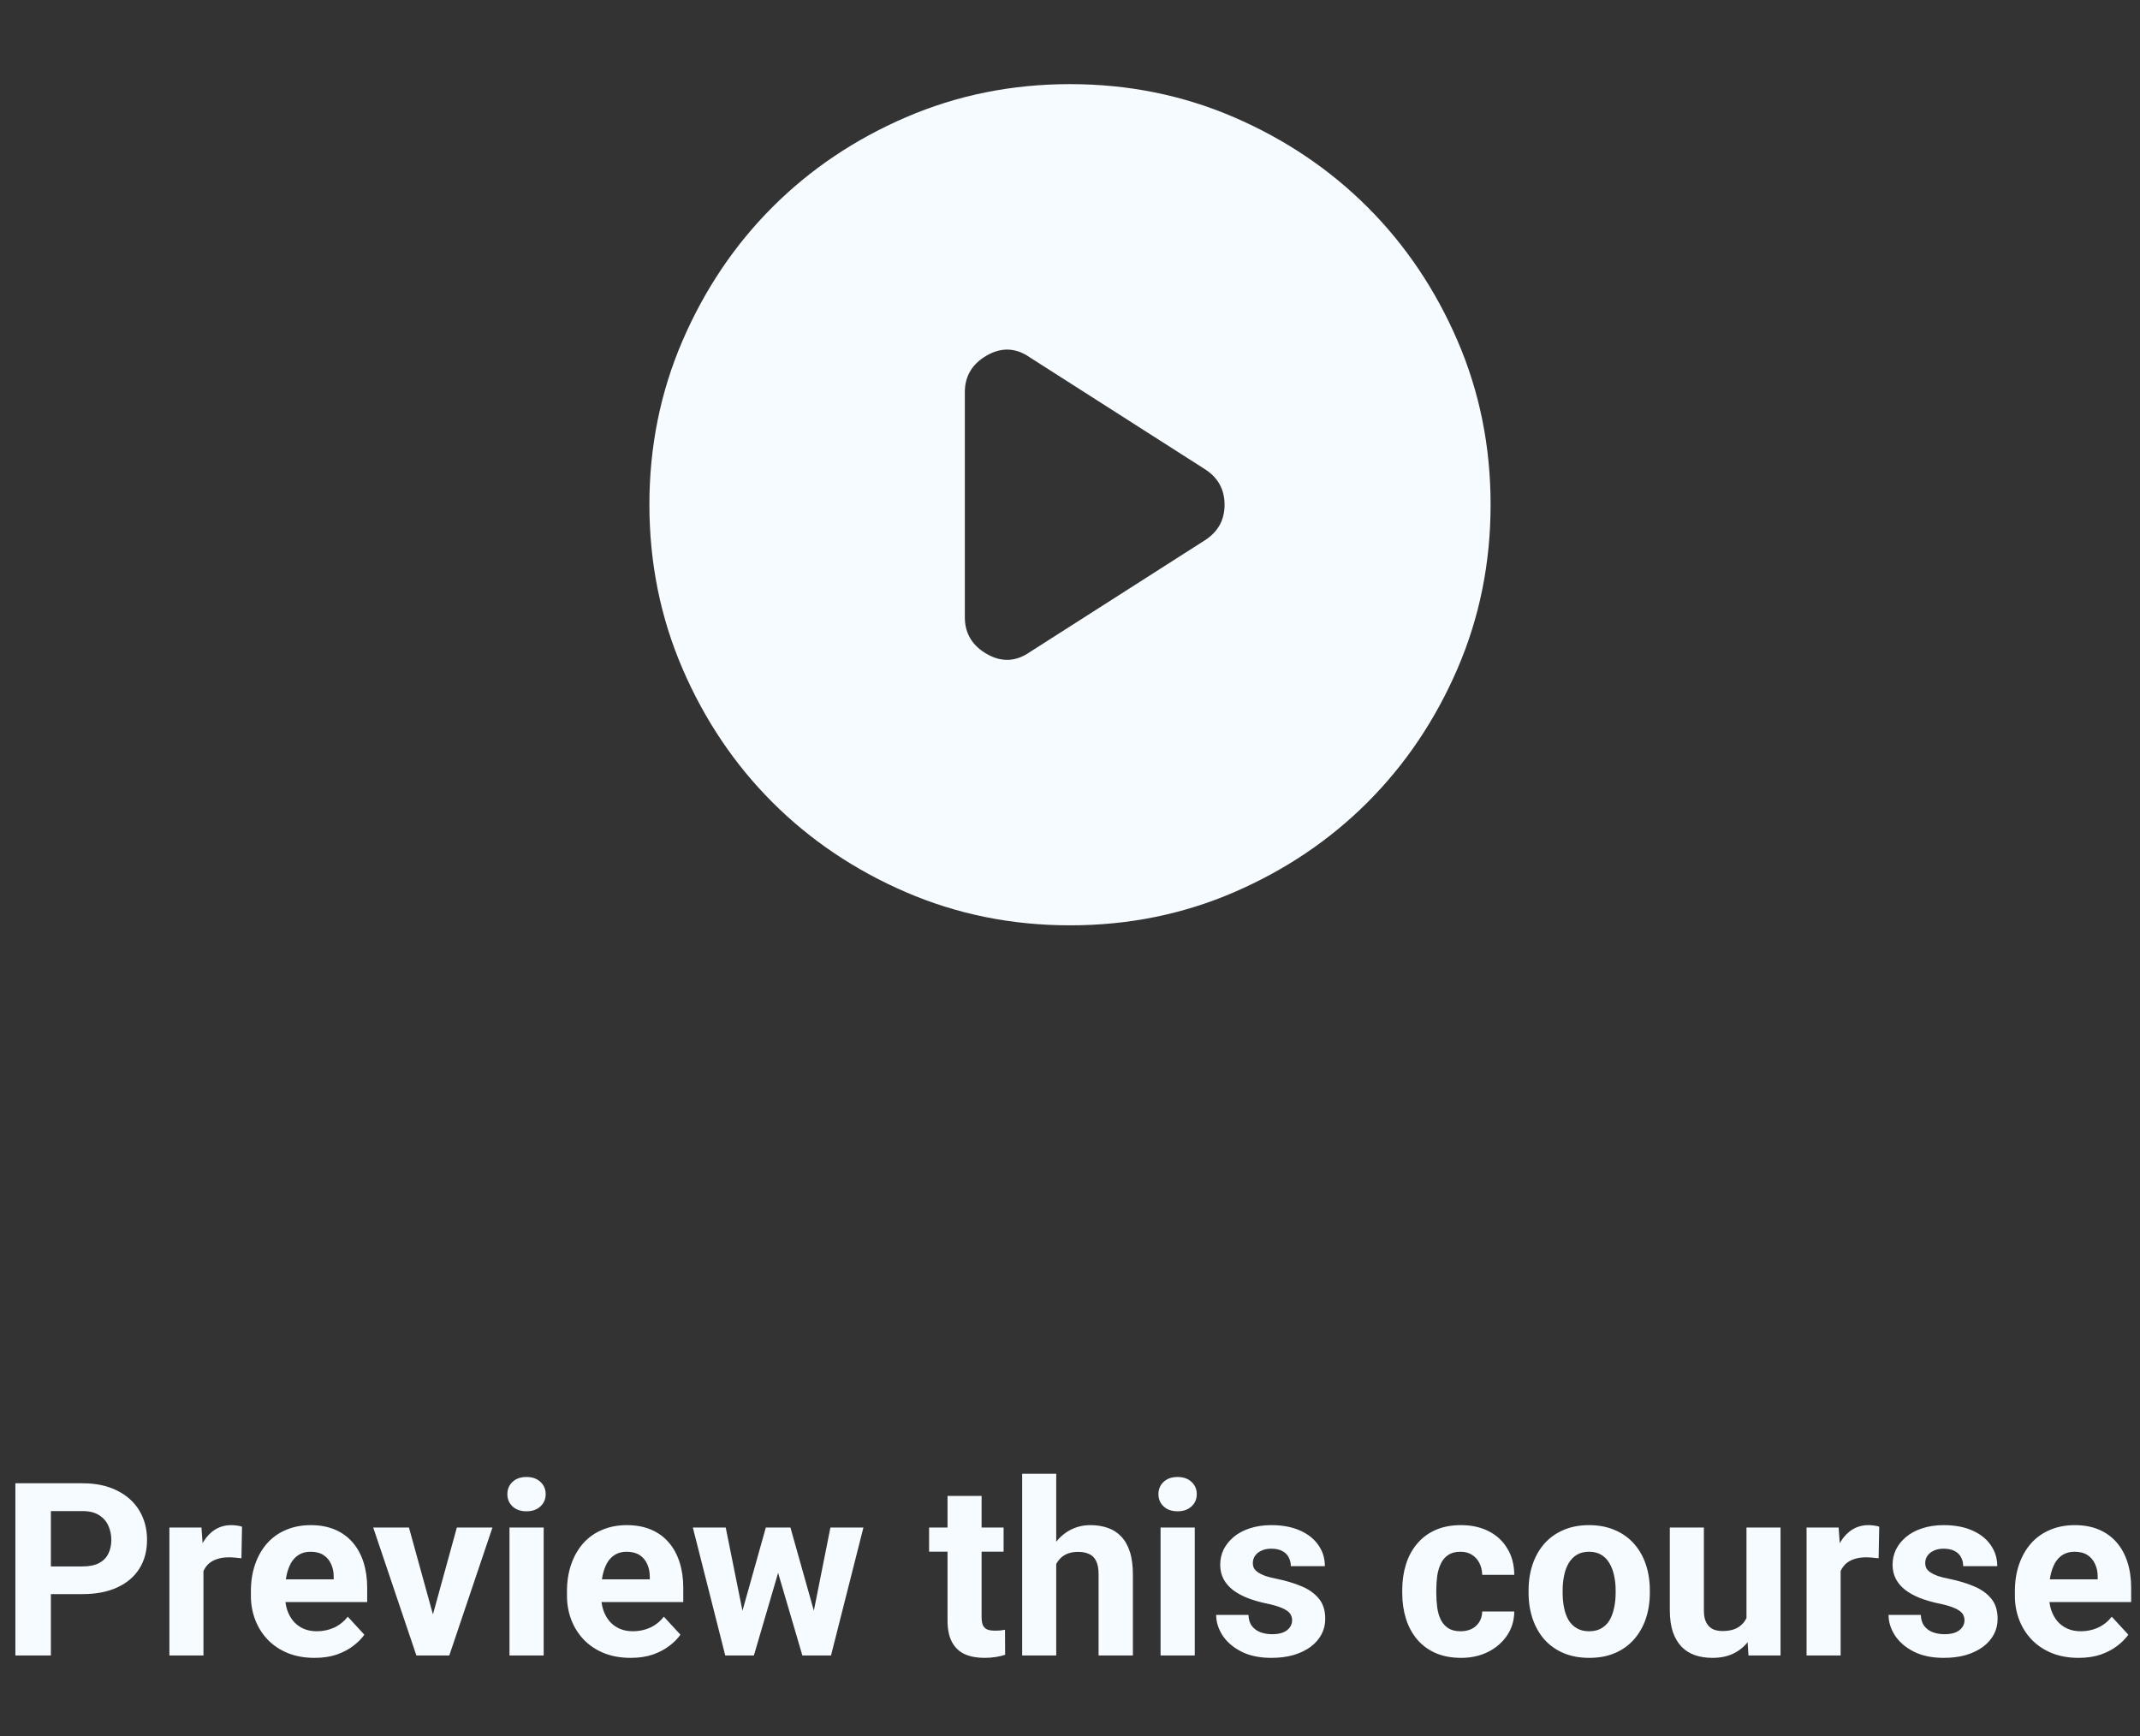 <svg width="106" height="86" viewBox="0 0 106 86" fill="none" xmlns="http://www.w3.org/2000/svg">
<rect x="0" y="0" width="106" height="86" fill="#333333" stroke="none"/>
<path d="M47.791 19.427V30.573C47.791 31.372 48.156 31.979 48.885 32.396C49.614 32.812 50.326 32.778 51.021 32.292L59.666 26.771C60.326 26.354 60.656 25.764 60.656 25C60.656 24.236 60.326 23.646 59.666 23.229L51.021 17.708C50.326 17.222 49.614 17.188 48.885 17.604C48.156 18.021 47.791 18.628 47.791 19.427ZM53 45.833C50.118 45.833 47.41 45.286 44.875 44.192C42.34 43.097 40.135 41.613 38.26 39.739C36.385 37.864 34.901 35.66 33.808 33.125C32.715 30.59 32.168 27.882 32.166 25C32.166 22.118 32.714 19.41 33.808 16.875C34.903 14.34 36.387 12.135 38.26 10.26C40.135 8.385 42.34 6.901 44.875 5.808C47.41 4.715 50.118 4.168 53 4.167C55.882 4.167 58.59 4.714 61.125 5.808C63.66 6.903 65.864 8.387 67.739 10.26C69.614 12.135 71.099 14.34 72.194 16.875C73.288 19.41 73.835 22.118 73.833 25C73.833 27.882 73.286 30.59 72.192 33.125C71.097 35.66 69.613 37.864 67.739 39.739C65.864 41.614 63.66 43.099 61.125 44.194C58.59 45.288 55.882 45.835 53 45.833Z" fill="#F6FBFF"/>
<path d="M4.084 78.959H1.91V77.588H4.084C4.42 77.588 4.693 77.533 4.904 77.424C5.115 77.311 5.27 77.154 5.367 76.955C5.465 76.756 5.514 76.531 5.514 76.281C5.514 76.027 5.465 75.791 5.367 75.572C5.27 75.353 5.115 75.178 4.904 75.045C4.693 74.912 4.42 74.846 4.084 74.846H2.52V82H0.762V73.469H4.084C4.752 73.469 5.324 73.59 5.801 73.832C6.281 74.07 6.648 74.4 6.902 74.822C7.156 75.244 7.283 75.727 7.283 76.269C7.283 76.82 7.156 77.297 6.902 77.699C6.648 78.102 6.281 78.412 5.801 78.631C5.324 78.85 4.752 78.959 4.084 78.959ZM10.078 77.043V82H8.391V75.66H9.979L10.078 77.043ZM11.988 75.619L11.959 77.184C11.877 77.172 11.777 77.162 11.66 77.154C11.547 77.143 11.443 77.137 11.35 77.137C11.111 77.137 10.904 77.168 10.729 77.231C10.557 77.289 10.412 77.377 10.295 77.494C10.182 77.611 10.096 77.754 10.037 77.922C9.982 78.09 9.951 78.281 9.943 78.496L9.604 78.391C9.604 77.981 9.645 77.603 9.727 77.26C9.809 76.912 9.928 76.609 10.084 76.352C10.244 76.094 10.44 75.894 10.67 75.754C10.9 75.613 11.164 75.543 11.461 75.543C11.555 75.543 11.65 75.551 11.748 75.566C11.846 75.578 11.926 75.596 11.988 75.619ZM15.586 82.117C15.094 82.117 14.652 82.039 14.262 81.883C13.871 81.723 13.539 81.502 13.266 81.221C12.996 80.939 12.789 80.613 12.645 80.242C12.5 79.867 12.428 79.469 12.428 79.047V78.812C12.428 78.332 12.496 77.893 12.633 77.494C12.77 77.096 12.965 76.75 13.219 76.457C13.477 76.164 13.789 75.939 14.156 75.783C14.523 75.623 14.938 75.543 15.398 75.543C15.848 75.543 16.246 75.617 16.594 75.766C16.941 75.914 17.232 76.125 17.467 76.398C17.705 76.672 17.885 77 18.006 77.383C18.127 77.762 18.188 78.184 18.188 78.648V79.352H13.148V78.227H16.529V78.098C16.529 77.863 16.486 77.654 16.4 77.471C16.318 77.283 16.193 77.135 16.025 77.025C15.857 76.916 15.643 76.861 15.381 76.861C15.158 76.861 14.967 76.91 14.807 77.008C14.646 77.106 14.516 77.242 14.414 77.418C14.316 77.594 14.242 77.801 14.191 78.039C14.145 78.273 14.121 78.531 14.121 78.812V79.047C14.121 79.301 14.156 79.535 14.227 79.75C14.301 79.965 14.404 80.15 14.537 80.307C14.674 80.463 14.838 80.584 15.029 80.67C15.225 80.756 15.445 80.799 15.691 80.799C15.996 80.799 16.279 80.74 16.541 80.623C16.807 80.502 17.035 80.32 17.227 80.078L18.047 80.969C17.914 81.16 17.732 81.344 17.502 81.519C17.275 81.695 17.002 81.84 16.682 81.953C16.361 82.062 15.996 82.117 15.586 82.117ZM21.223 80.769L22.629 75.66H24.393L22.254 82H21.188L21.223 80.769ZM20.256 75.66L21.668 80.775L21.697 82H20.625L18.486 75.66H20.256ZM26.93 75.66V82H25.236V75.66H26.93ZM25.131 74.008C25.131 73.762 25.217 73.559 25.389 73.398C25.561 73.238 25.791 73.158 26.08 73.158C26.365 73.158 26.594 73.238 26.766 73.398C26.941 73.559 27.029 73.762 27.029 74.008C27.029 74.254 26.941 74.457 26.766 74.617C26.594 74.777 26.365 74.857 26.08 74.857C25.791 74.857 25.561 74.777 25.389 74.617C25.217 74.457 25.131 74.254 25.131 74.008ZM31.242 82.117C30.75 82.117 30.309 82.039 29.918 81.883C29.527 81.723 29.195 81.502 28.922 81.221C28.652 80.939 28.445 80.613 28.301 80.242C28.156 79.867 28.084 79.469 28.084 79.047V78.812C28.084 78.332 28.152 77.893 28.289 77.494C28.426 77.096 28.621 76.75 28.875 76.457C29.133 76.164 29.445 75.939 29.812 75.783C30.18 75.623 30.594 75.543 31.055 75.543C31.504 75.543 31.902 75.617 32.25 75.766C32.598 75.914 32.889 76.125 33.123 76.398C33.361 76.672 33.541 77 33.662 77.383C33.783 77.762 33.844 78.184 33.844 78.648V79.352H28.805V78.227H32.185V78.098C32.185 77.863 32.143 77.654 32.057 77.471C31.975 77.283 31.85 77.135 31.682 77.025C31.514 76.916 31.299 76.861 31.037 76.861C30.814 76.861 30.623 76.91 30.463 77.008C30.303 77.106 30.172 77.242 30.07 77.418C29.973 77.594 29.898 77.801 29.848 78.039C29.801 78.273 29.777 78.531 29.777 78.812V79.047C29.777 79.301 29.812 79.535 29.883 79.75C29.957 79.965 30.061 80.15 30.193 80.307C30.33 80.463 30.494 80.584 30.686 80.67C30.881 80.756 31.102 80.799 31.348 80.799C31.652 80.799 31.936 80.74 32.197 80.623C32.463 80.502 32.691 80.32 32.883 80.078L33.703 80.969C33.57 81.16 33.389 81.344 33.158 81.519C32.932 81.695 32.658 81.84 32.338 81.953C32.018 82.062 31.652 82.117 31.242 82.117ZM36.615 80.359L37.934 75.66H39.006L38.66 77.506L37.342 82H36.445L36.615 80.359ZM35.947 75.66L36.891 80.353L36.978 82H35.924L34.318 75.66H35.947ZM40.213 80.277L41.133 75.66H42.768L41.162 82H40.113L40.213 80.277ZM39.152 75.66L40.465 80.324L40.647 82H39.744L38.426 77.512L38.092 75.66H39.152ZM49.711 75.66V76.856H46.02V75.66H49.711ZM46.934 74.096H48.621V80.09C48.621 80.273 48.645 80.414 48.691 80.512C48.742 80.609 48.816 80.678 48.914 80.717C49.012 80.752 49.135 80.769 49.283 80.769C49.389 80.769 49.482 80.766 49.565 80.758C49.65 80.746 49.723 80.734 49.781 80.723L49.787 81.965C49.643 82.012 49.486 82.049 49.318 82.076C49.15 82.103 48.965 82.117 48.762 82.117C48.391 82.117 48.066 82.057 47.789 81.936C47.516 81.811 47.305 81.611 47.156 81.338C47.008 81.064 46.934 80.705 46.934 80.26V74.096ZM52.318 73V82H50.631V73H52.318ZM52.078 78.607H51.615C51.619 78.166 51.678 77.76 51.791 77.389C51.904 77.014 52.066 76.689 52.277 76.416C52.488 76.139 52.74 75.924 53.033 75.772C53.33 75.619 53.658 75.543 54.018 75.543C54.33 75.543 54.613 75.588 54.867 75.678C55.125 75.764 55.346 75.904 55.529 76.1C55.717 76.291 55.861 76.543 55.963 76.856C56.065 77.168 56.115 77.547 56.115 77.992V82H54.416V77.981C54.416 77.699 54.375 77.478 54.293 77.318C54.215 77.154 54.1 77.039 53.947 76.973C53.799 76.902 53.615 76.867 53.397 76.867C53.154 76.867 52.947 76.912 52.775 77.002C52.607 77.092 52.473 77.217 52.371 77.377C52.27 77.533 52.195 77.717 52.148 77.928C52.102 78.139 52.078 78.365 52.078 78.607ZM59.18 75.66V82H57.486V75.66H59.18ZM57.381 74.008C57.381 73.762 57.467 73.559 57.639 73.398C57.81 73.238 58.041 73.158 58.33 73.158C58.615 73.158 58.844 73.238 59.016 73.398C59.191 73.559 59.279 73.762 59.279 74.008C59.279 74.254 59.191 74.457 59.016 74.617C58.844 74.777 58.615 74.857 58.33 74.857C58.041 74.857 57.81 74.777 57.639 74.617C57.467 74.457 57.381 74.254 57.381 74.008ZM64.002 80.248C64.002 80.127 63.967 80.018 63.897 79.92C63.826 79.822 63.695 79.732 63.504 79.65C63.316 79.564 63.045 79.486 62.69 79.416C62.369 79.346 62.07 79.258 61.793 79.152C61.52 79.043 61.281 78.912 61.078 78.76C60.879 78.607 60.723 78.428 60.609 78.221C60.496 78.01 60.44 77.769 60.44 77.5C60.44 77.234 60.496 76.984 60.609 76.75C60.727 76.516 60.893 76.309 61.107 76.129C61.326 75.945 61.592 75.803 61.904 75.701C62.221 75.596 62.576 75.543 62.971 75.543C63.522 75.543 63.994 75.631 64.389 75.807C64.787 75.982 65.092 76.225 65.303 76.533C65.518 76.838 65.625 77.186 65.625 77.576H63.938C63.938 77.412 63.902 77.266 63.832 77.137C63.766 77.004 63.66 76.9 63.516 76.826C63.375 76.748 63.191 76.709 62.965 76.709C62.777 76.709 62.615 76.742 62.478 76.809C62.342 76.871 62.236 76.957 62.162 77.066C62.092 77.172 62.057 77.289 62.057 77.418C62.057 77.516 62.076 77.603 62.115 77.682C62.158 77.756 62.227 77.824 62.32 77.887C62.414 77.949 62.535 78.008 62.684 78.062C62.836 78.113 63.023 78.16 63.246 78.203C63.703 78.297 64.111 78.42 64.471 78.572C64.83 78.721 65.115 78.924 65.326 79.182C65.537 79.436 65.643 79.769 65.643 80.184C65.643 80.465 65.58 80.723 65.455 80.957C65.33 81.191 65.15 81.397 64.916 81.572C64.682 81.744 64.4 81.879 64.072 81.977C63.748 82.07 63.383 82.117 62.977 82.117C62.387 82.117 61.887 82.012 61.477 81.801C61.07 81.59 60.762 81.322 60.551 80.998C60.344 80.67 60.24 80.334 60.24 79.99H61.84C61.848 80.221 61.906 80.406 62.016 80.547C62.129 80.688 62.272 80.789 62.443 80.852C62.619 80.914 62.809 80.945 63.012 80.945C63.23 80.945 63.412 80.916 63.557 80.857C63.701 80.795 63.81 80.713 63.885 80.611C63.963 80.506 64.002 80.385 64.002 80.248ZM72.346 80.799C72.553 80.799 72.736 80.76 72.897 80.682C73.057 80.6 73.182 80.486 73.272 80.342C73.365 80.193 73.414 80.019 73.418 79.82H75.006C75.002 80.266 74.883 80.662 74.648 81.01C74.414 81.353 74.1 81.625 73.705 81.824C73.311 82.019 72.869 82.117 72.381 82.117C71.889 82.117 71.459 82.035 71.092 81.871C70.728 81.707 70.426 81.481 70.184 81.191C69.941 80.898 69.76 80.559 69.639 80.172C69.518 79.781 69.457 79.363 69.457 78.918V78.748C69.457 78.299 69.518 77.881 69.639 77.494C69.76 77.103 69.941 76.764 70.184 76.475C70.426 76.182 70.728 75.953 71.092 75.789C71.455 75.625 71.881 75.543 72.369 75.543C72.889 75.543 73.344 75.643 73.734 75.842C74.129 76.041 74.438 76.326 74.66 76.697C74.887 77.064 75.002 77.5 75.006 78.004H73.418C73.414 77.793 73.369 77.602 73.283 77.43C73.201 77.258 73.08 77.121 72.92 77.019C72.764 76.914 72.57 76.861 72.34 76.861C72.094 76.861 71.893 76.914 71.736 77.019C71.58 77.121 71.459 77.262 71.373 77.441C71.287 77.617 71.227 77.818 71.191 78.045C71.16 78.268 71.144 78.502 71.144 78.748V78.918C71.144 79.164 71.16 79.4 71.191 79.627C71.223 79.853 71.281 80.055 71.367 80.231C71.457 80.406 71.58 80.545 71.736 80.647C71.893 80.748 72.096 80.799 72.346 80.799ZM75.715 78.894V78.772C75.715 78.307 75.781 77.879 75.914 77.488C76.047 77.094 76.24 76.752 76.494 76.463C76.748 76.174 77.061 75.949 77.432 75.789C77.803 75.625 78.228 75.543 78.709 75.543C79.189 75.543 79.617 75.625 79.992 75.789C80.367 75.949 80.682 76.174 80.936 76.463C81.193 76.752 81.389 77.094 81.522 77.488C81.654 77.879 81.721 78.307 81.721 78.772V78.894C81.721 79.356 81.654 79.783 81.522 80.178C81.389 80.568 81.193 80.91 80.936 81.203C80.682 81.492 80.369 81.717 79.998 81.877C79.627 82.037 79.201 82.117 78.721 82.117C78.24 82.117 77.812 82.037 77.438 81.877C77.066 81.717 76.752 81.492 76.494 81.203C76.24 80.91 76.047 80.568 75.914 80.178C75.781 79.783 75.715 79.356 75.715 78.894ZM77.402 78.772V78.894C77.402 79.16 77.426 79.408 77.473 79.639C77.519 79.869 77.594 80.072 77.695 80.248C77.801 80.42 77.938 80.555 78.106 80.652C78.273 80.75 78.478 80.799 78.721 80.799C78.955 80.799 79.156 80.75 79.324 80.652C79.492 80.555 79.627 80.42 79.728 80.248C79.83 80.072 79.904 79.869 79.951 79.639C80.002 79.408 80.027 79.16 80.027 78.894V78.772C80.027 78.514 80.002 78.272 79.951 78.045C79.904 77.814 79.828 77.611 79.723 77.436C79.621 77.256 79.486 77.115 79.318 77.014C79.15 76.912 78.947 76.861 78.709 76.861C78.471 76.861 78.268 76.912 78.1 77.014C77.936 77.115 77.801 77.256 77.695 77.436C77.594 77.611 77.519 77.814 77.473 78.045C77.426 78.272 77.402 78.514 77.402 78.772ZM86.508 80.482V75.66H88.195V82H86.607L86.508 80.482ZM86.695 79.182L87.193 79.17C87.193 79.592 87.144 79.984 87.047 80.348C86.949 80.707 86.803 81.019 86.607 81.285C86.412 81.547 86.166 81.752 85.869 81.9C85.572 82.045 85.223 82.117 84.82 82.117C84.512 82.117 84.227 82.074 83.965 81.988C83.707 81.898 83.484 81.76 83.297 81.572C83.113 81.381 82.969 81.137 82.863 80.84C82.762 80.539 82.711 80.178 82.711 79.756V75.66H84.398V79.768C84.398 79.955 84.42 80.113 84.463 80.242C84.51 80.371 84.574 80.477 84.656 80.559C84.738 80.641 84.834 80.699 84.943 80.734C85.057 80.769 85.182 80.787 85.318 80.787C85.666 80.787 85.939 80.717 86.139 80.576C86.342 80.436 86.484 80.244 86.566 80.002C86.652 79.756 86.695 79.482 86.695 79.182ZM91.172 77.043V82H89.484V75.66H91.072L91.172 77.043ZM93.082 75.619L93.053 77.184C92.971 77.172 92.871 77.162 92.754 77.154C92.641 77.143 92.537 77.137 92.443 77.137C92.205 77.137 91.998 77.168 91.822 77.231C91.65 77.289 91.506 77.377 91.389 77.494C91.275 77.611 91.189 77.754 91.131 77.922C91.076 78.09 91.045 78.281 91.037 78.496L90.697 78.391C90.697 77.981 90.738 77.603 90.82 77.26C90.902 76.912 91.022 76.609 91.178 76.352C91.338 76.094 91.533 75.894 91.764 75.754C91.994 75.613 92.258 75.543 92.555 75.543C92.648 75.543 92.744 75.551 92.842 75.566C92.939 75.578 93.019 75.596 93.082 75.619ZM97.307 80.248C97.307 80.127 97.272 80.018 97.201 79.92C97.131 79.822 97 79.732 96.809 79.65C96.621 79.564 96.35 79.486 95.994 79.416C95.674 79.346 95.375 79.258 95.098 79.152C94.824 79.043 94.586 78.912 94.383 78.76C94.184 78.607 94.027 78.428 93.914 78.221C93.801 78.01 93.744 77.769 93.744 77.5C93.744 77.234 93.801 76.984 93.914 76.75C94.031 76.516 94.197 76.309 94.412 76.129C94.631 75.945 94.897 75.803 95.209 75.701C95.525 75.596 95.881 75.543 96.275 75.543C96.826 75.543 97.299 75.631 97.693 75.807C98.092 75.982 98.397 76.225 98.607 76.533C98.822 76.838 98.93 77.186 98.93 77.576H97.242C97.242 77.412 97.207 77.266 97.137 77.137C97.07 77.004 96.965 76.9 96.82 76.826C96.68 76.748 96.496 76.709 96.269 76.709C96.082 76.709 95.92 76.742 95.783 76.809C95.647 76.871 95.541 76.957 95.467 77.066C95.397 77.172 95.361 77.289 95.361 77.418C95.361 77.516 95.381 77.603 95.42 77.682C95.463 77.756 95.531 77.824 95.625 77.887C95.719 77.949 95.84 78.008 95.988 78.062C96.141 78.113 96.328 78.16 96.551 78.203C97.008 78.297 97.416 78.42 97.775 78.572C98.135 78.721 98.42 78.924 98.631 79.182C98.842 79.436 98.947 79.769 98.947 80.184C98.947 80.465 98.885 80.723 98.76 80.957C98.635 81.191 98.455 81.397 98.221 81.572C97.986 81.744 97.705 81.879 97.377 81.977C97.053 82.07 96.688 82.117 96.281 82.117C95.691 82.117 95.191 82.012 94.781 81.801C94.375 81.59 94.066 81.322 93.856 80.998C93.648 80.67 93.545 80.334 93.545 79.99H95.144C95.152 80.221 95.211 80.406 95.32 80.547C95.434 80.688 95.576 80.789 95.748 80.852C95.924 80.914 96.113 80.945 96.316 80.945C96.535 80.945 96.717 80.916 96.861 80.857C97.006 80.795 97.115 80.713 97.189 80.611C97.268 80.506 97.307 80.385 97.307 80.248ZM102.961 82.117C102.469 82.117 102.027 82.039 101.637 81.883C101.246 81.723 100.914 81.502 100.641 81.221C100.371 80.939 100.164 80.613 100.02 80.242C99.875 79.867 99.803 79.469 99.803 79.047V78.812C99.803 78.332 99.871 77.893 100.008 77.494C100.145 77.096 100.34 76.75 100.594 76.457C100.852 76.164 101.164 75.939 101.531 75.783C101.898 75.623 102.312 75.543 102.773 75.543C103.223 75.543 103.621 75.617 103.969 75.766C104.316 75.914 104.607 76.125 104.842 76.398C105.08 76.672 105.26 77 105.381 77.383C105.502 77.762 105.562 78.184 105.562 78.648V79.352H100.523V78.227H103.904V78.098C103.904 77.863 103.861 77.654 103.775 77.471C103.693 77.283 103.568 77.135 103.4 77.025C103.232 76.916 103.018 76.861 102.756 76.861C102.533 76.861 102.342 76.91 102.182 77.008C102.021 77.106 101.891 77.242 101.789 77.418C101.691 77.594 101.617 77.801 101.566 78.039C101.52 78.273 101.496 78.531 101.496 78.812V79.047C101.496 79.301 101.531 79.535 101.602 79.75C101.676 79.965 101.779 80.15 101.912 80.307C102.049 80.463 102.213 80.584 102.404 80.67C102.6 80.756 102.82 80.799 103.066 80.799C103.371 80.799 103.654 80.74 103.916 80.623C104.182 80.502 104.41 80.32 104.602 80.078L105.422 80.969C105.289 81.16 105.107 81.344 104.877 81.519C104.65 81.695 104.377 81.84 104.057 81.953C103.736 82.062 103.371 82.117 102.961 82.117Z" fill="#F6FBFF"/>
</svg>
